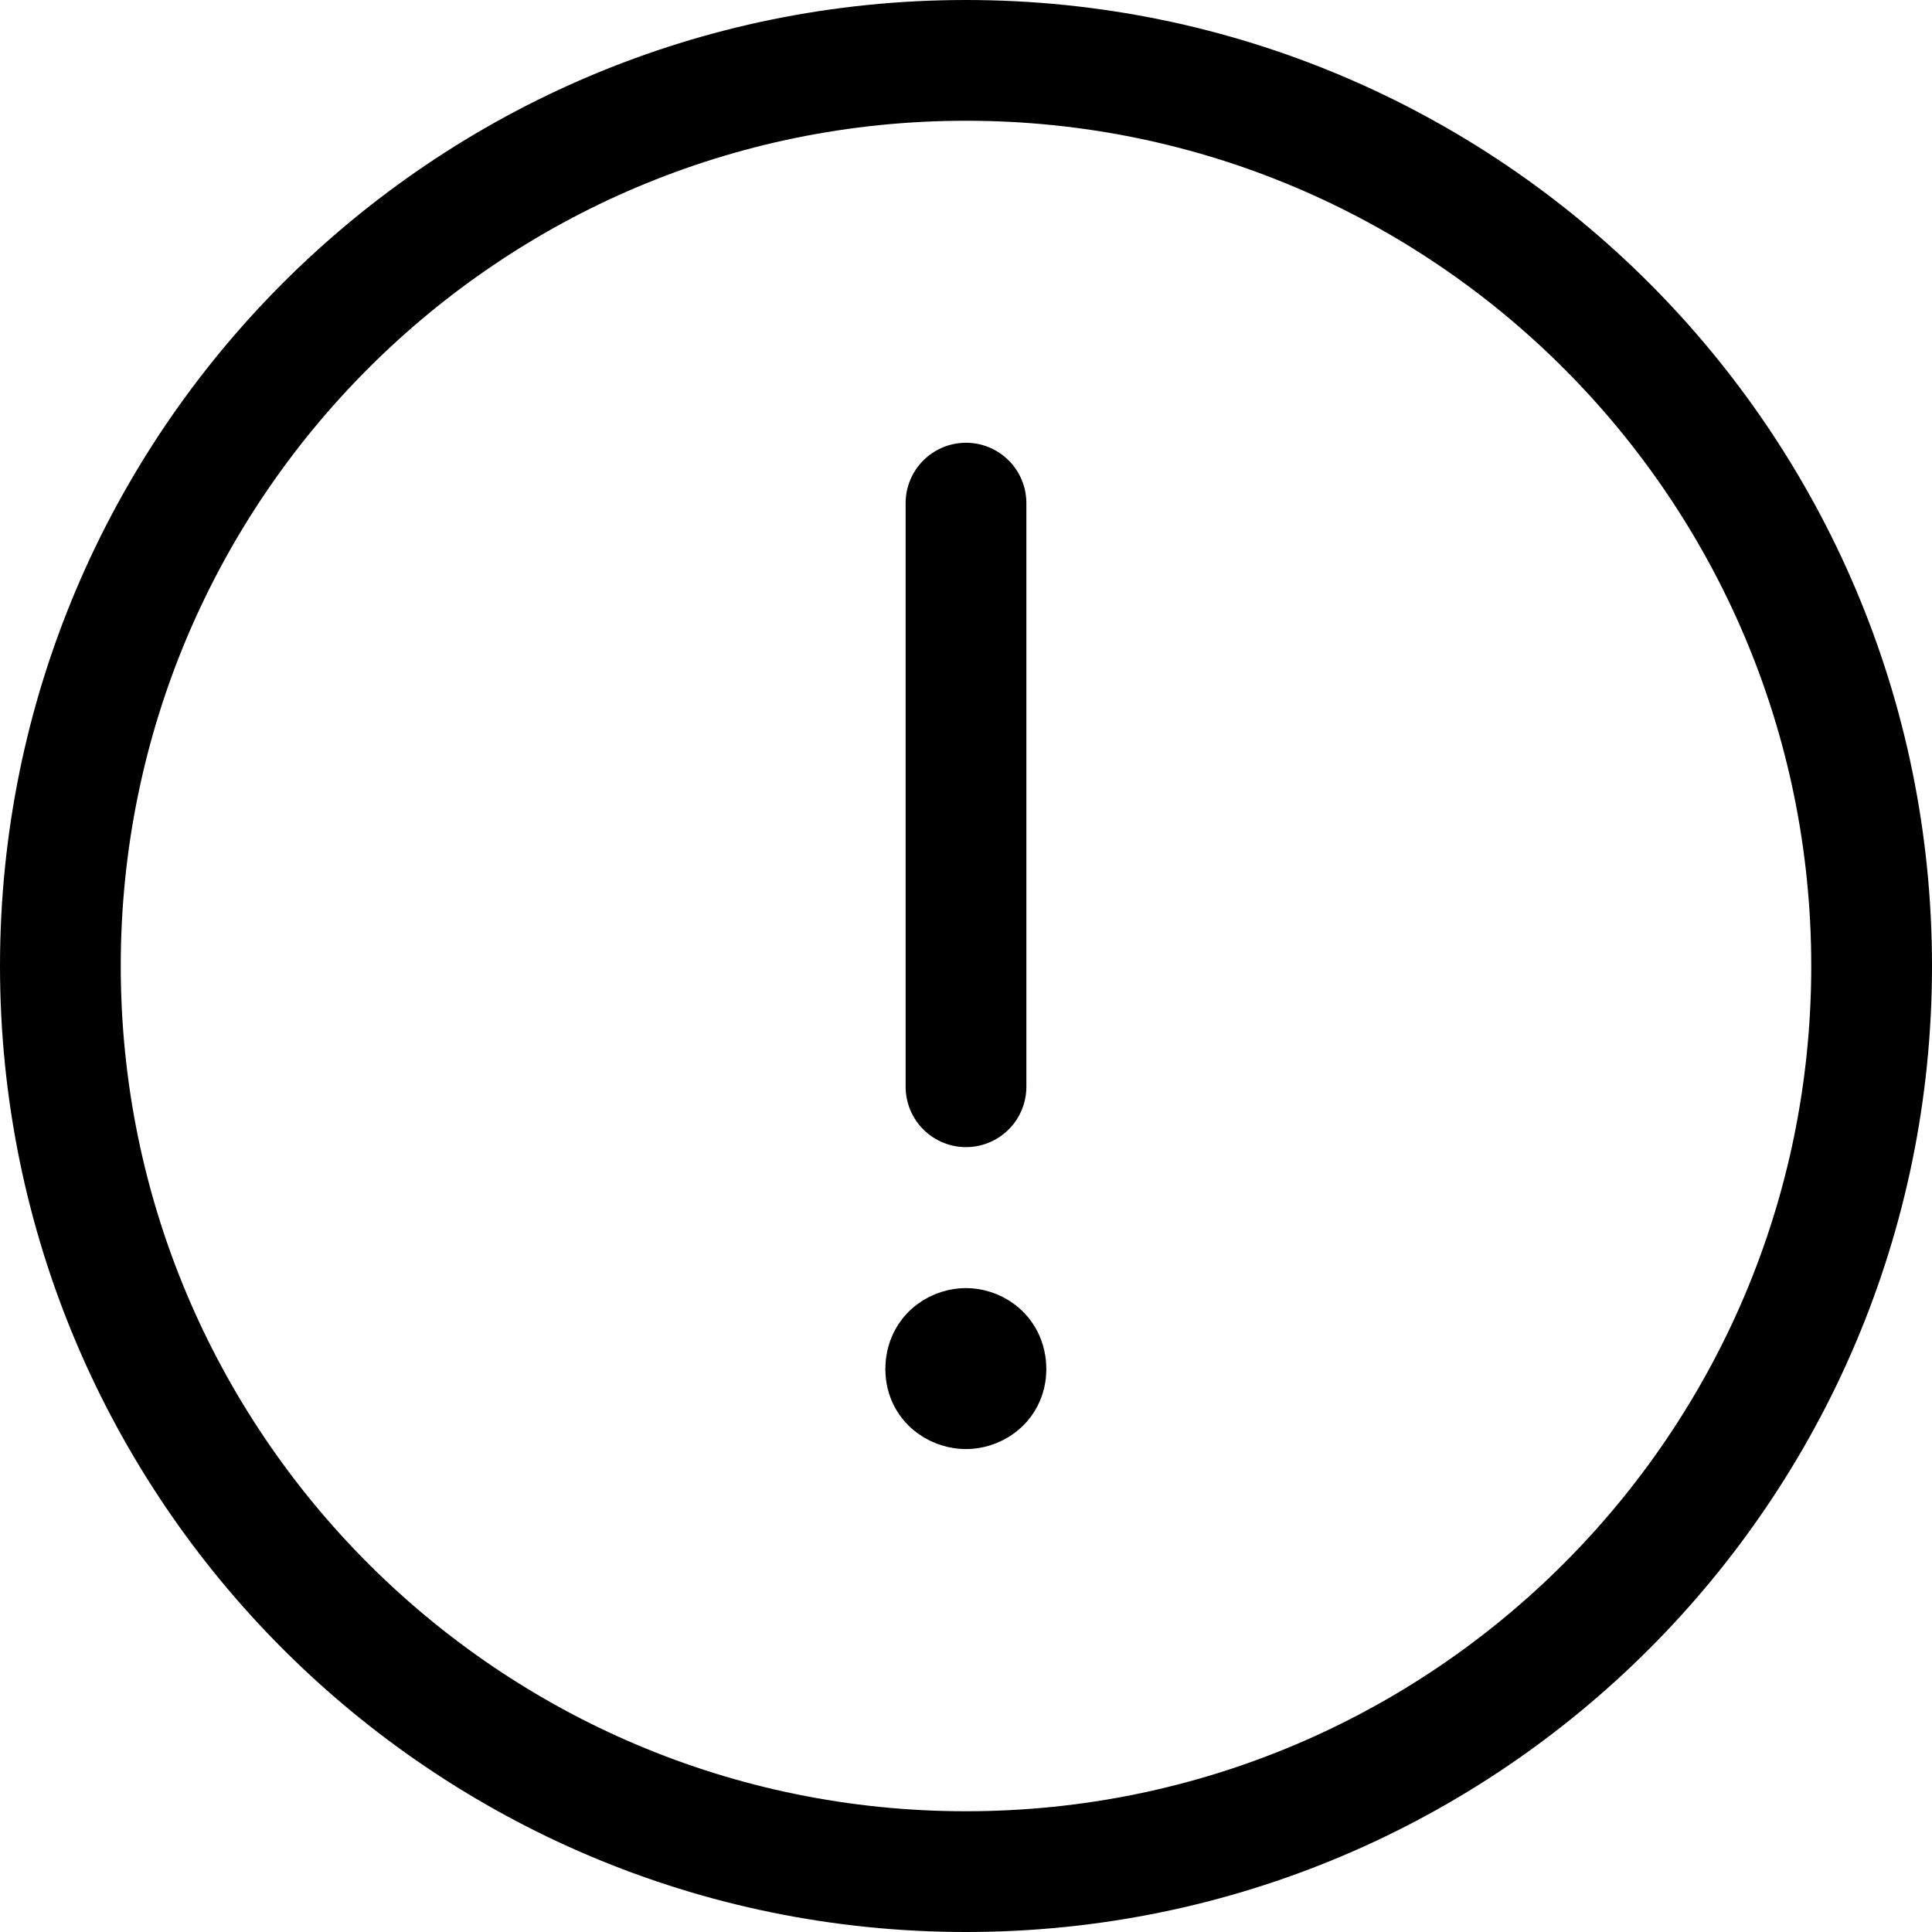 <svg width="24" height="24" viewBox="0 0 24 24" fill="none" xmlns="http://www.w3.org/2000/svg"><path d="M12 13.5V6.25m-.177 10.758h.346M23.25 12c0 6.213-5.037 11.25-11.25 11.25S.75 18.213.75 12 5.787.75 12 .75 23.25 5.787 23.25 12Zm-11.002 5.008c0 .183-.16.243-.248.243-.092 0-.252-.06-.252-.243 0-.197.16-.257.252-.257.088 0 .248.06.248.257Z" stroke="#000" stroke-width="1.5" stroke-miterlimit="10" stroke-linecap="round"/></svg>